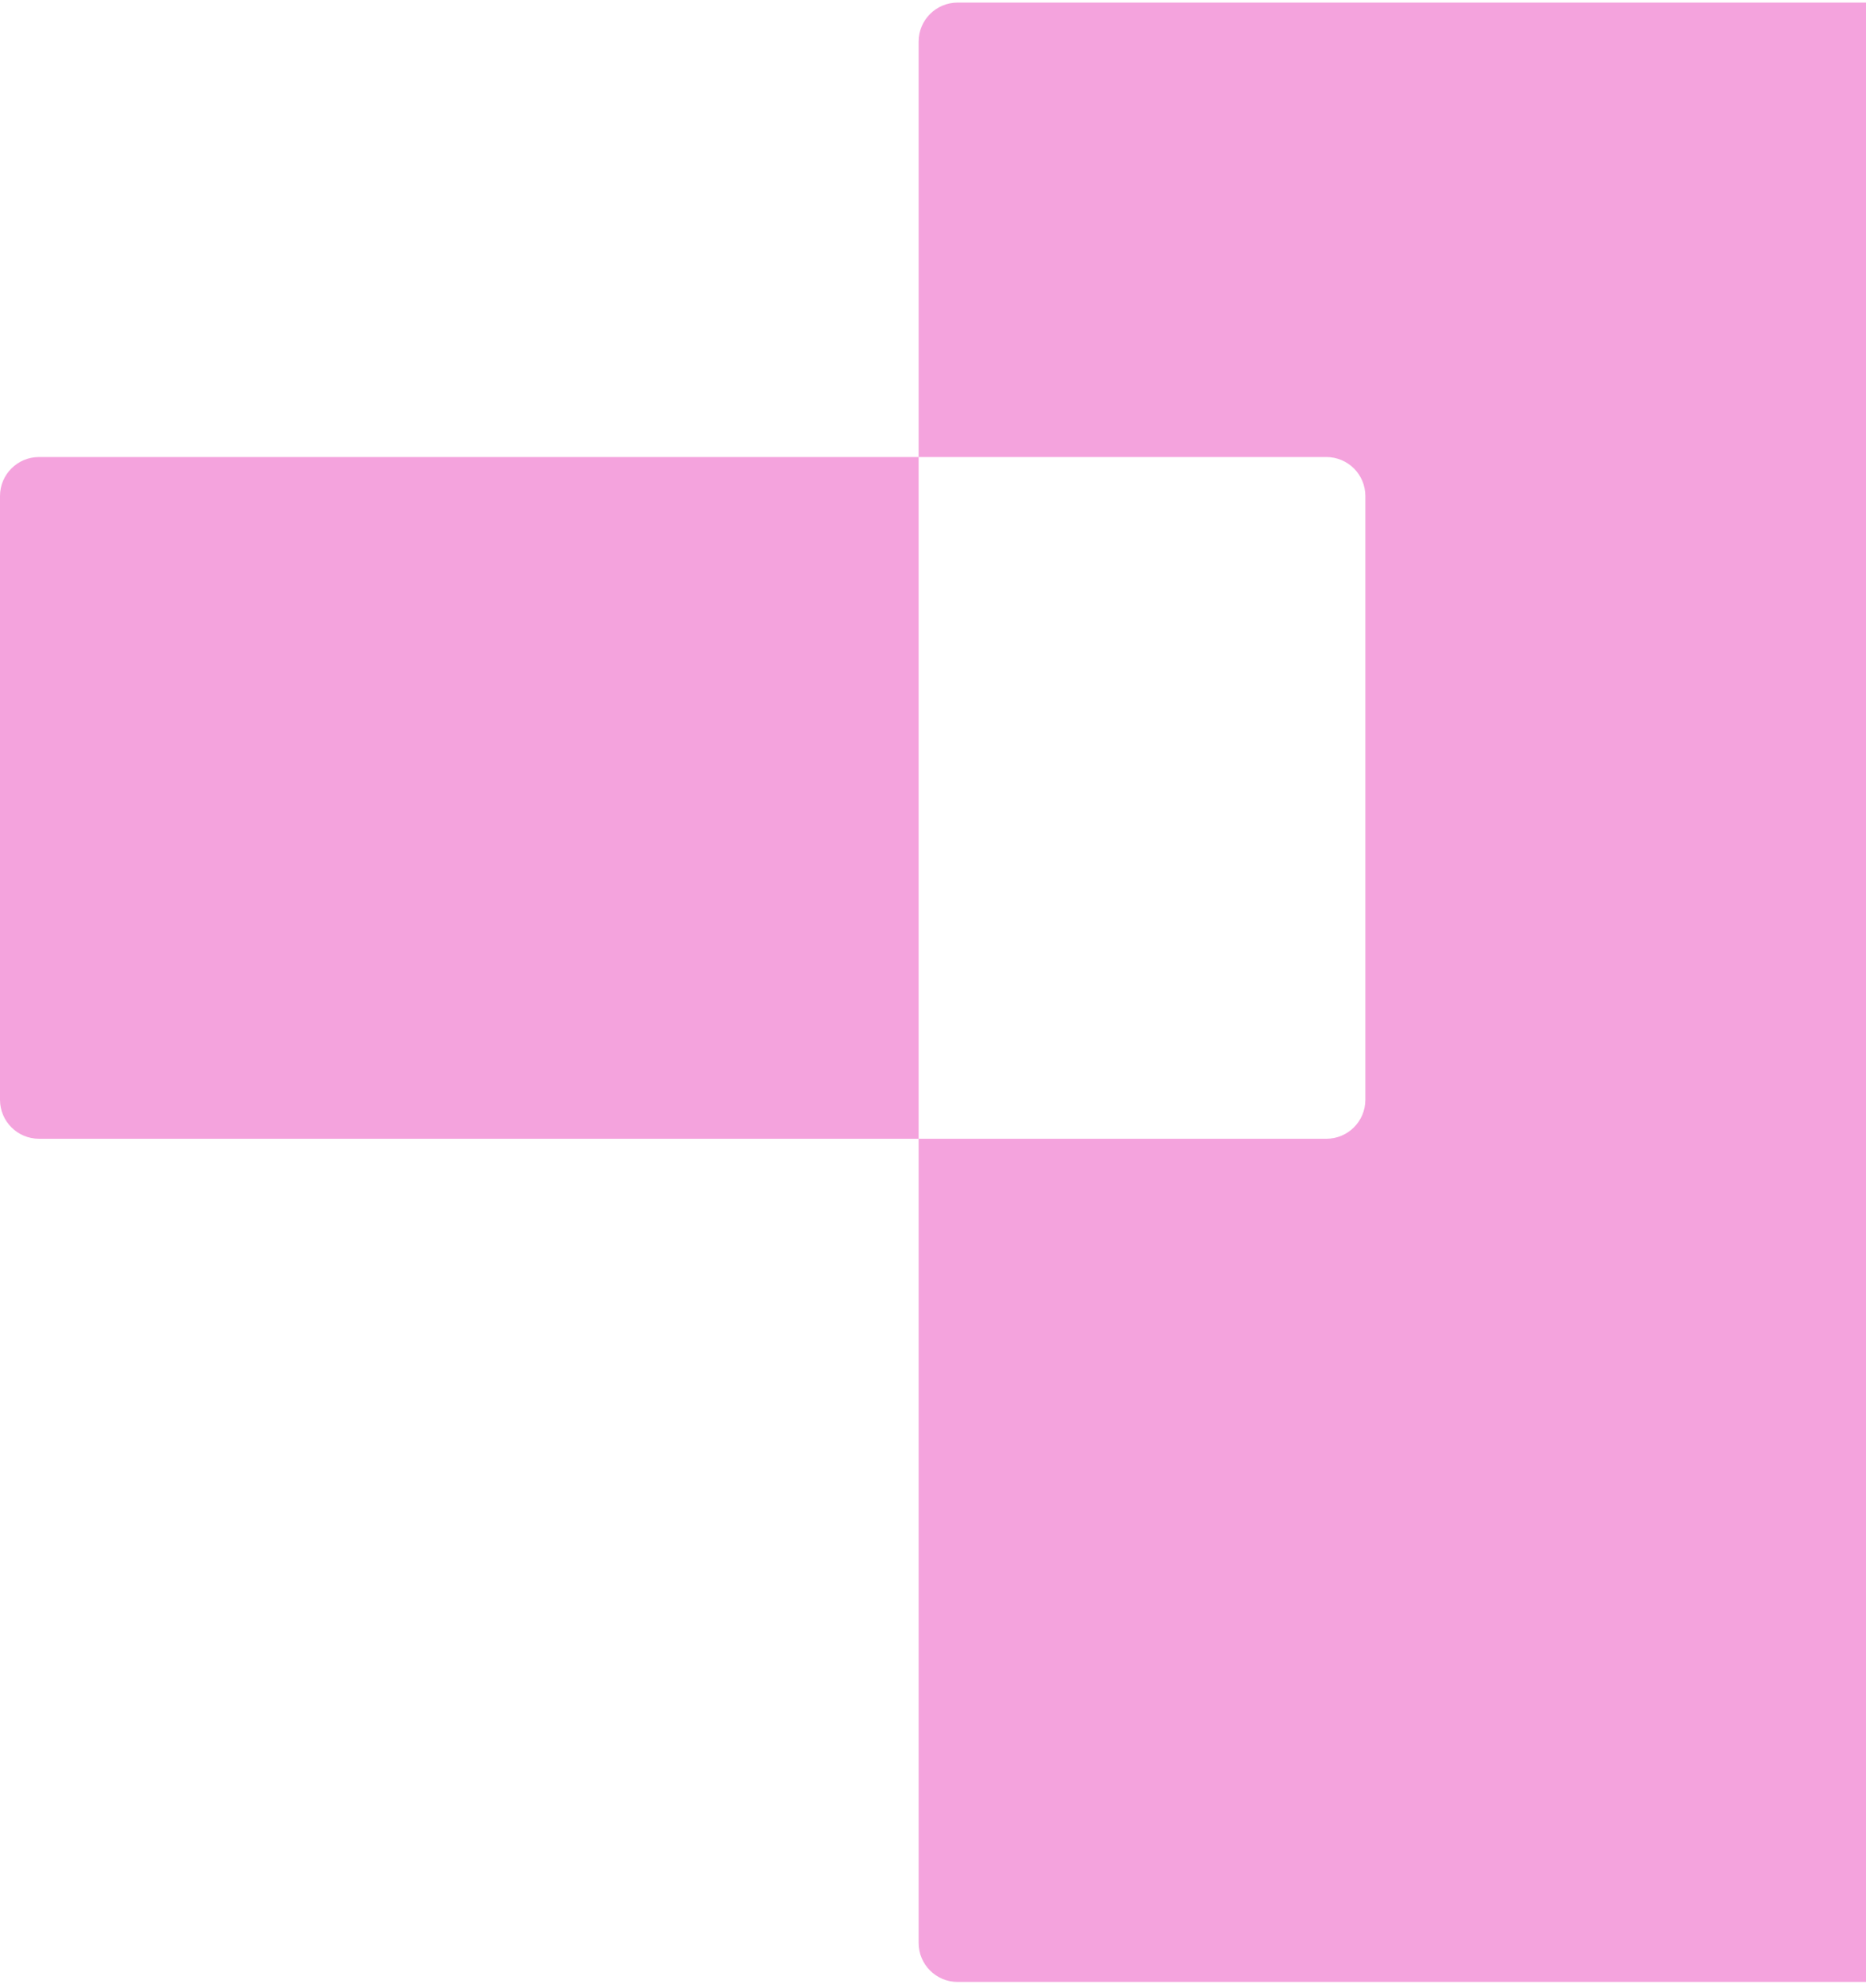<svg width="168" height="179" viewBox="0 0 168 179" fill="none" xmlns="http://www.w3.org/2000/svg">
    <path fill-rule="evenodd" clip-rule="evenodd" d="M82.706 174.964C82.706 176.903 84.279 178.476 86.219 178.476L168 178.476L168 0.232L86.219 0.232C84.279 0.232 82.706 1.804 82.706 3.744V41.156L3.512 41.156C1.572 41.156 0 42.729 0 44.668L2.37925e-06 99.034C2.46413e-06 100.974 1.572 102.547 3.512 102.547L82.706 102.547L82.706 174.964ZM82.706 102.547H119.415C121.354 102.547 122.927 100.974 122.927 99.034V44.668C122.927 42.729 121.354 41.156 119.415 41.156L82.706 41.156L82.706 102.547Z" fill="#F4A3DD" />
</svg>
